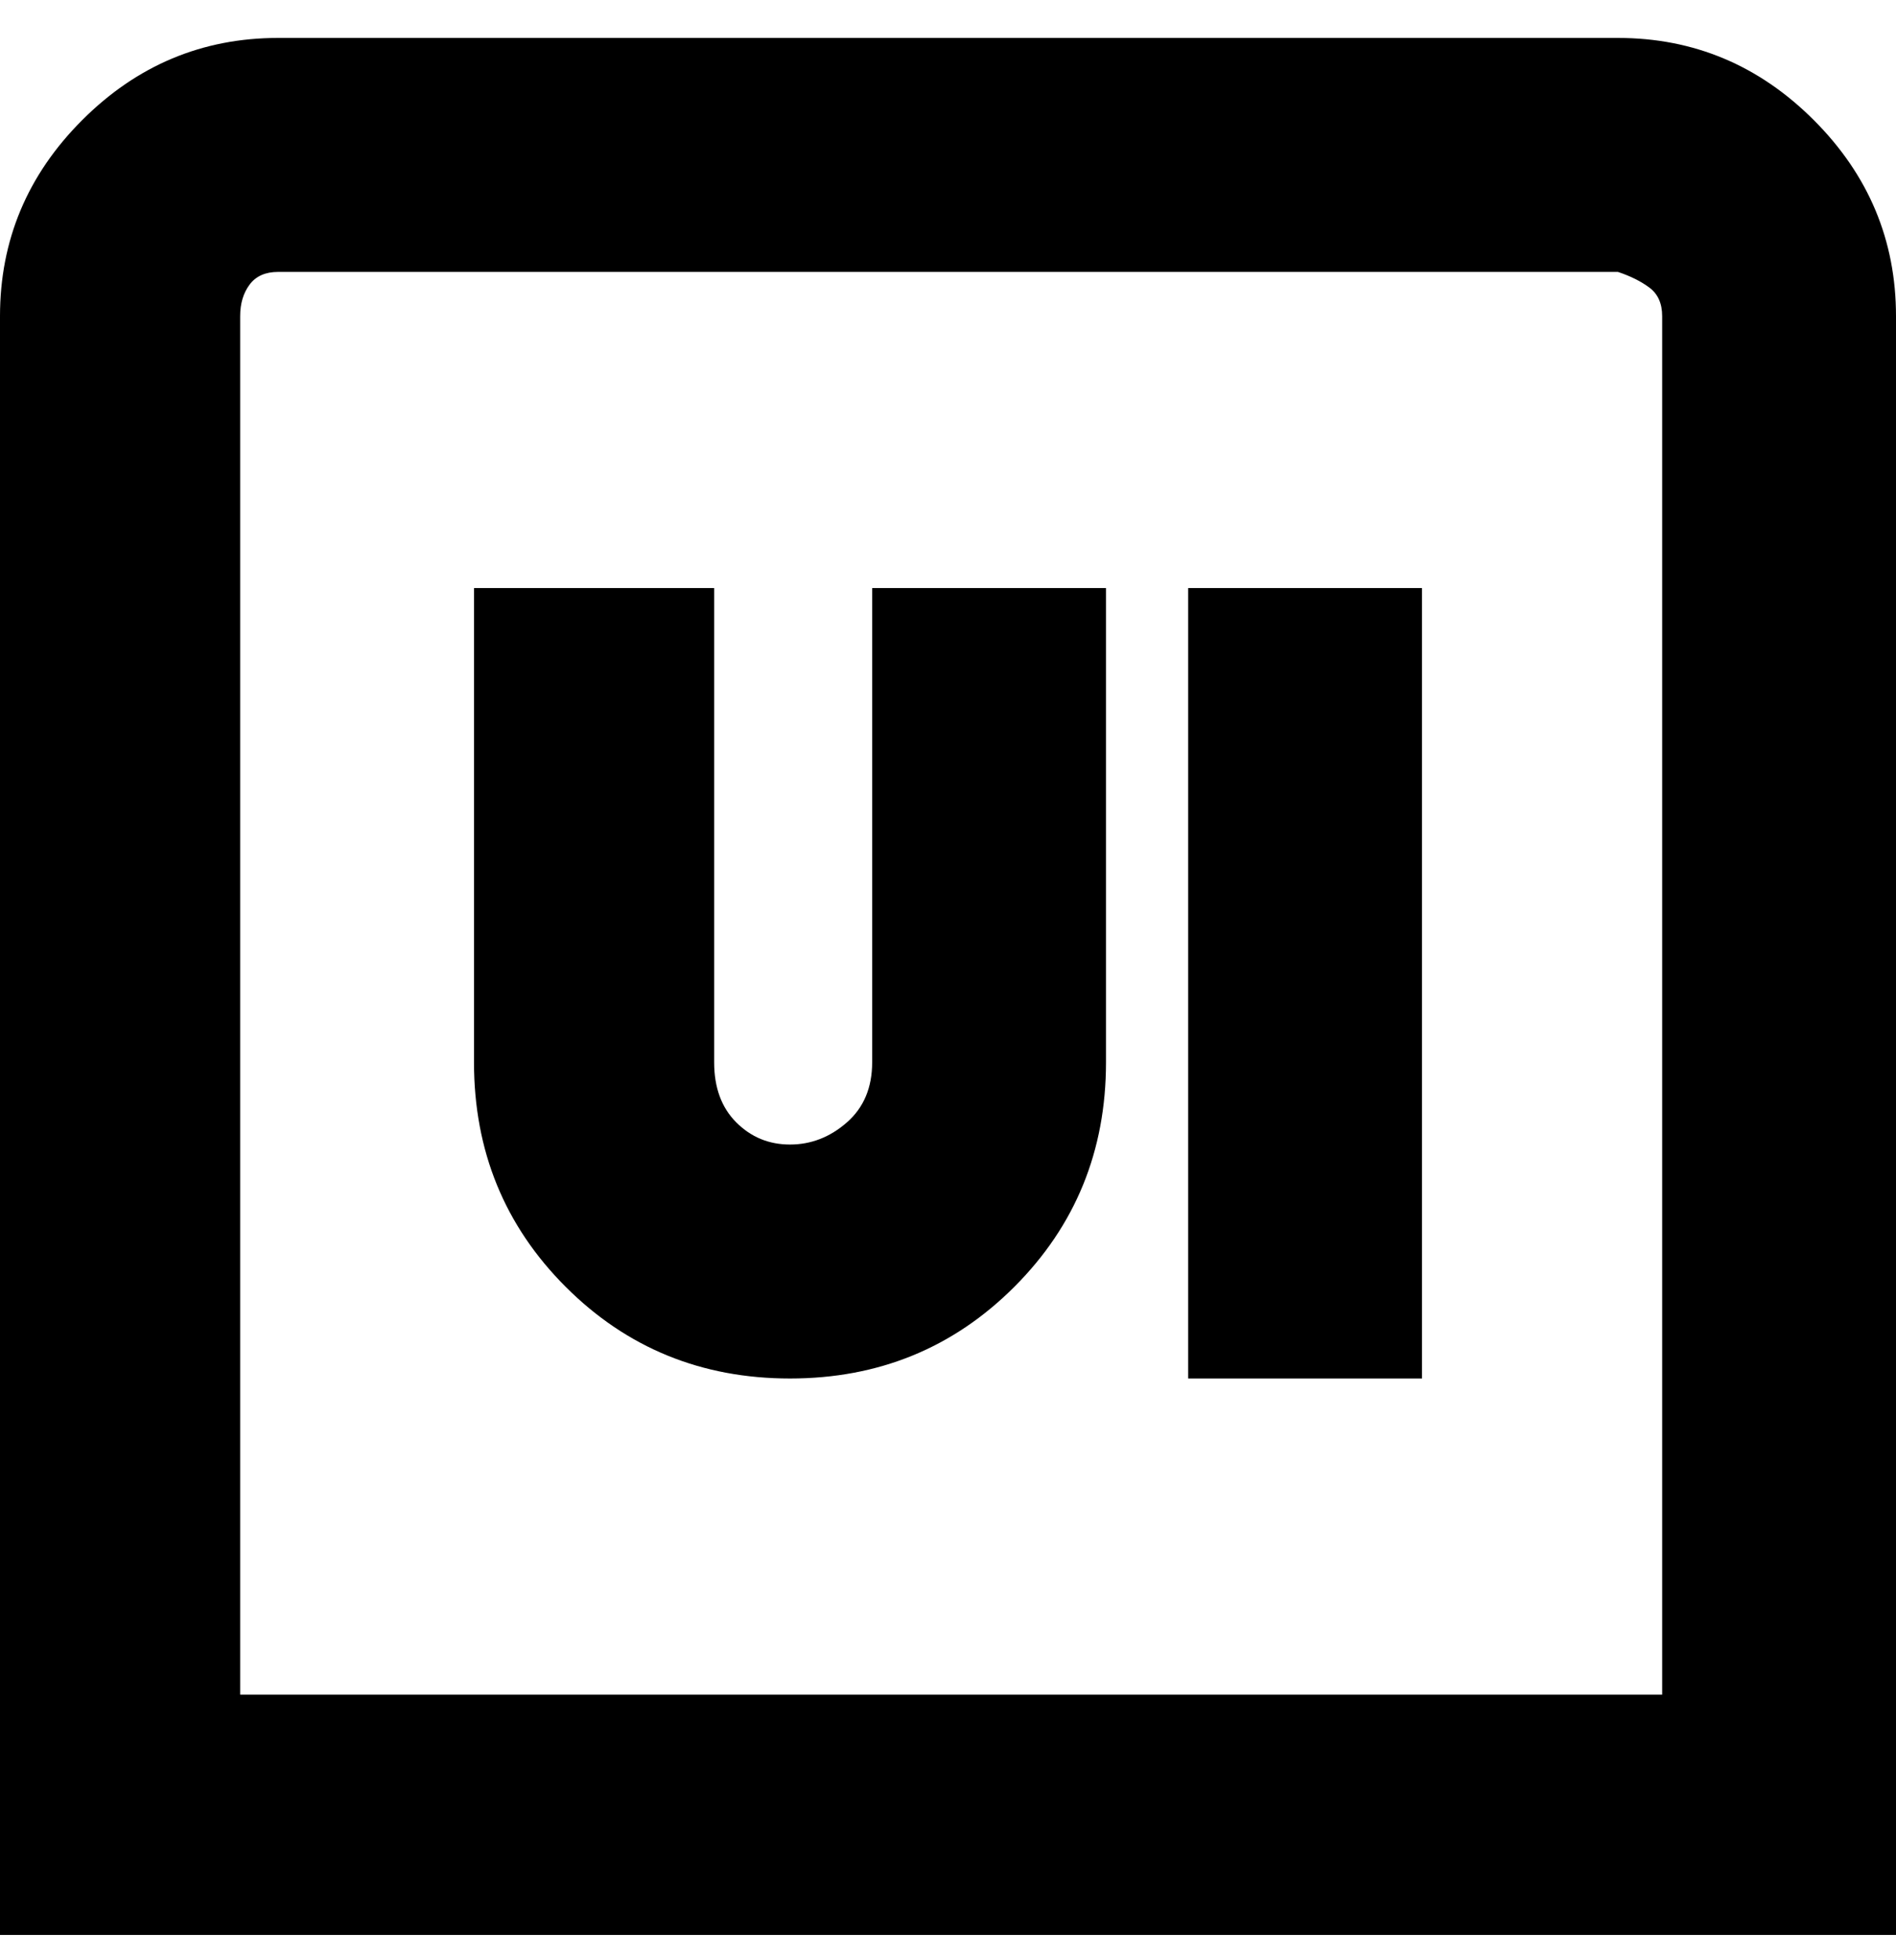 <svg viewBox="0 0 300 310" xmlns="http://www.w3.org/2000/svg"><path d="M256 6H44Q26 6 13 19T0 50v256h300V50q0-18-13-31T256 6zm7 262H38V50q0-3 1.5-5t4.5-2h212q3 1 5 2.5t2 4.5v218zM188 93h37v125h-37V93zm-50 0h37v75q0 21-14.5 35.5T125 218q-21 0-35.5-14.5T75 168V93h38v75q0 6 3.5 9.5t8.5 3.5q5 0 9-3.5t4-9.5V93z"/></svg>
